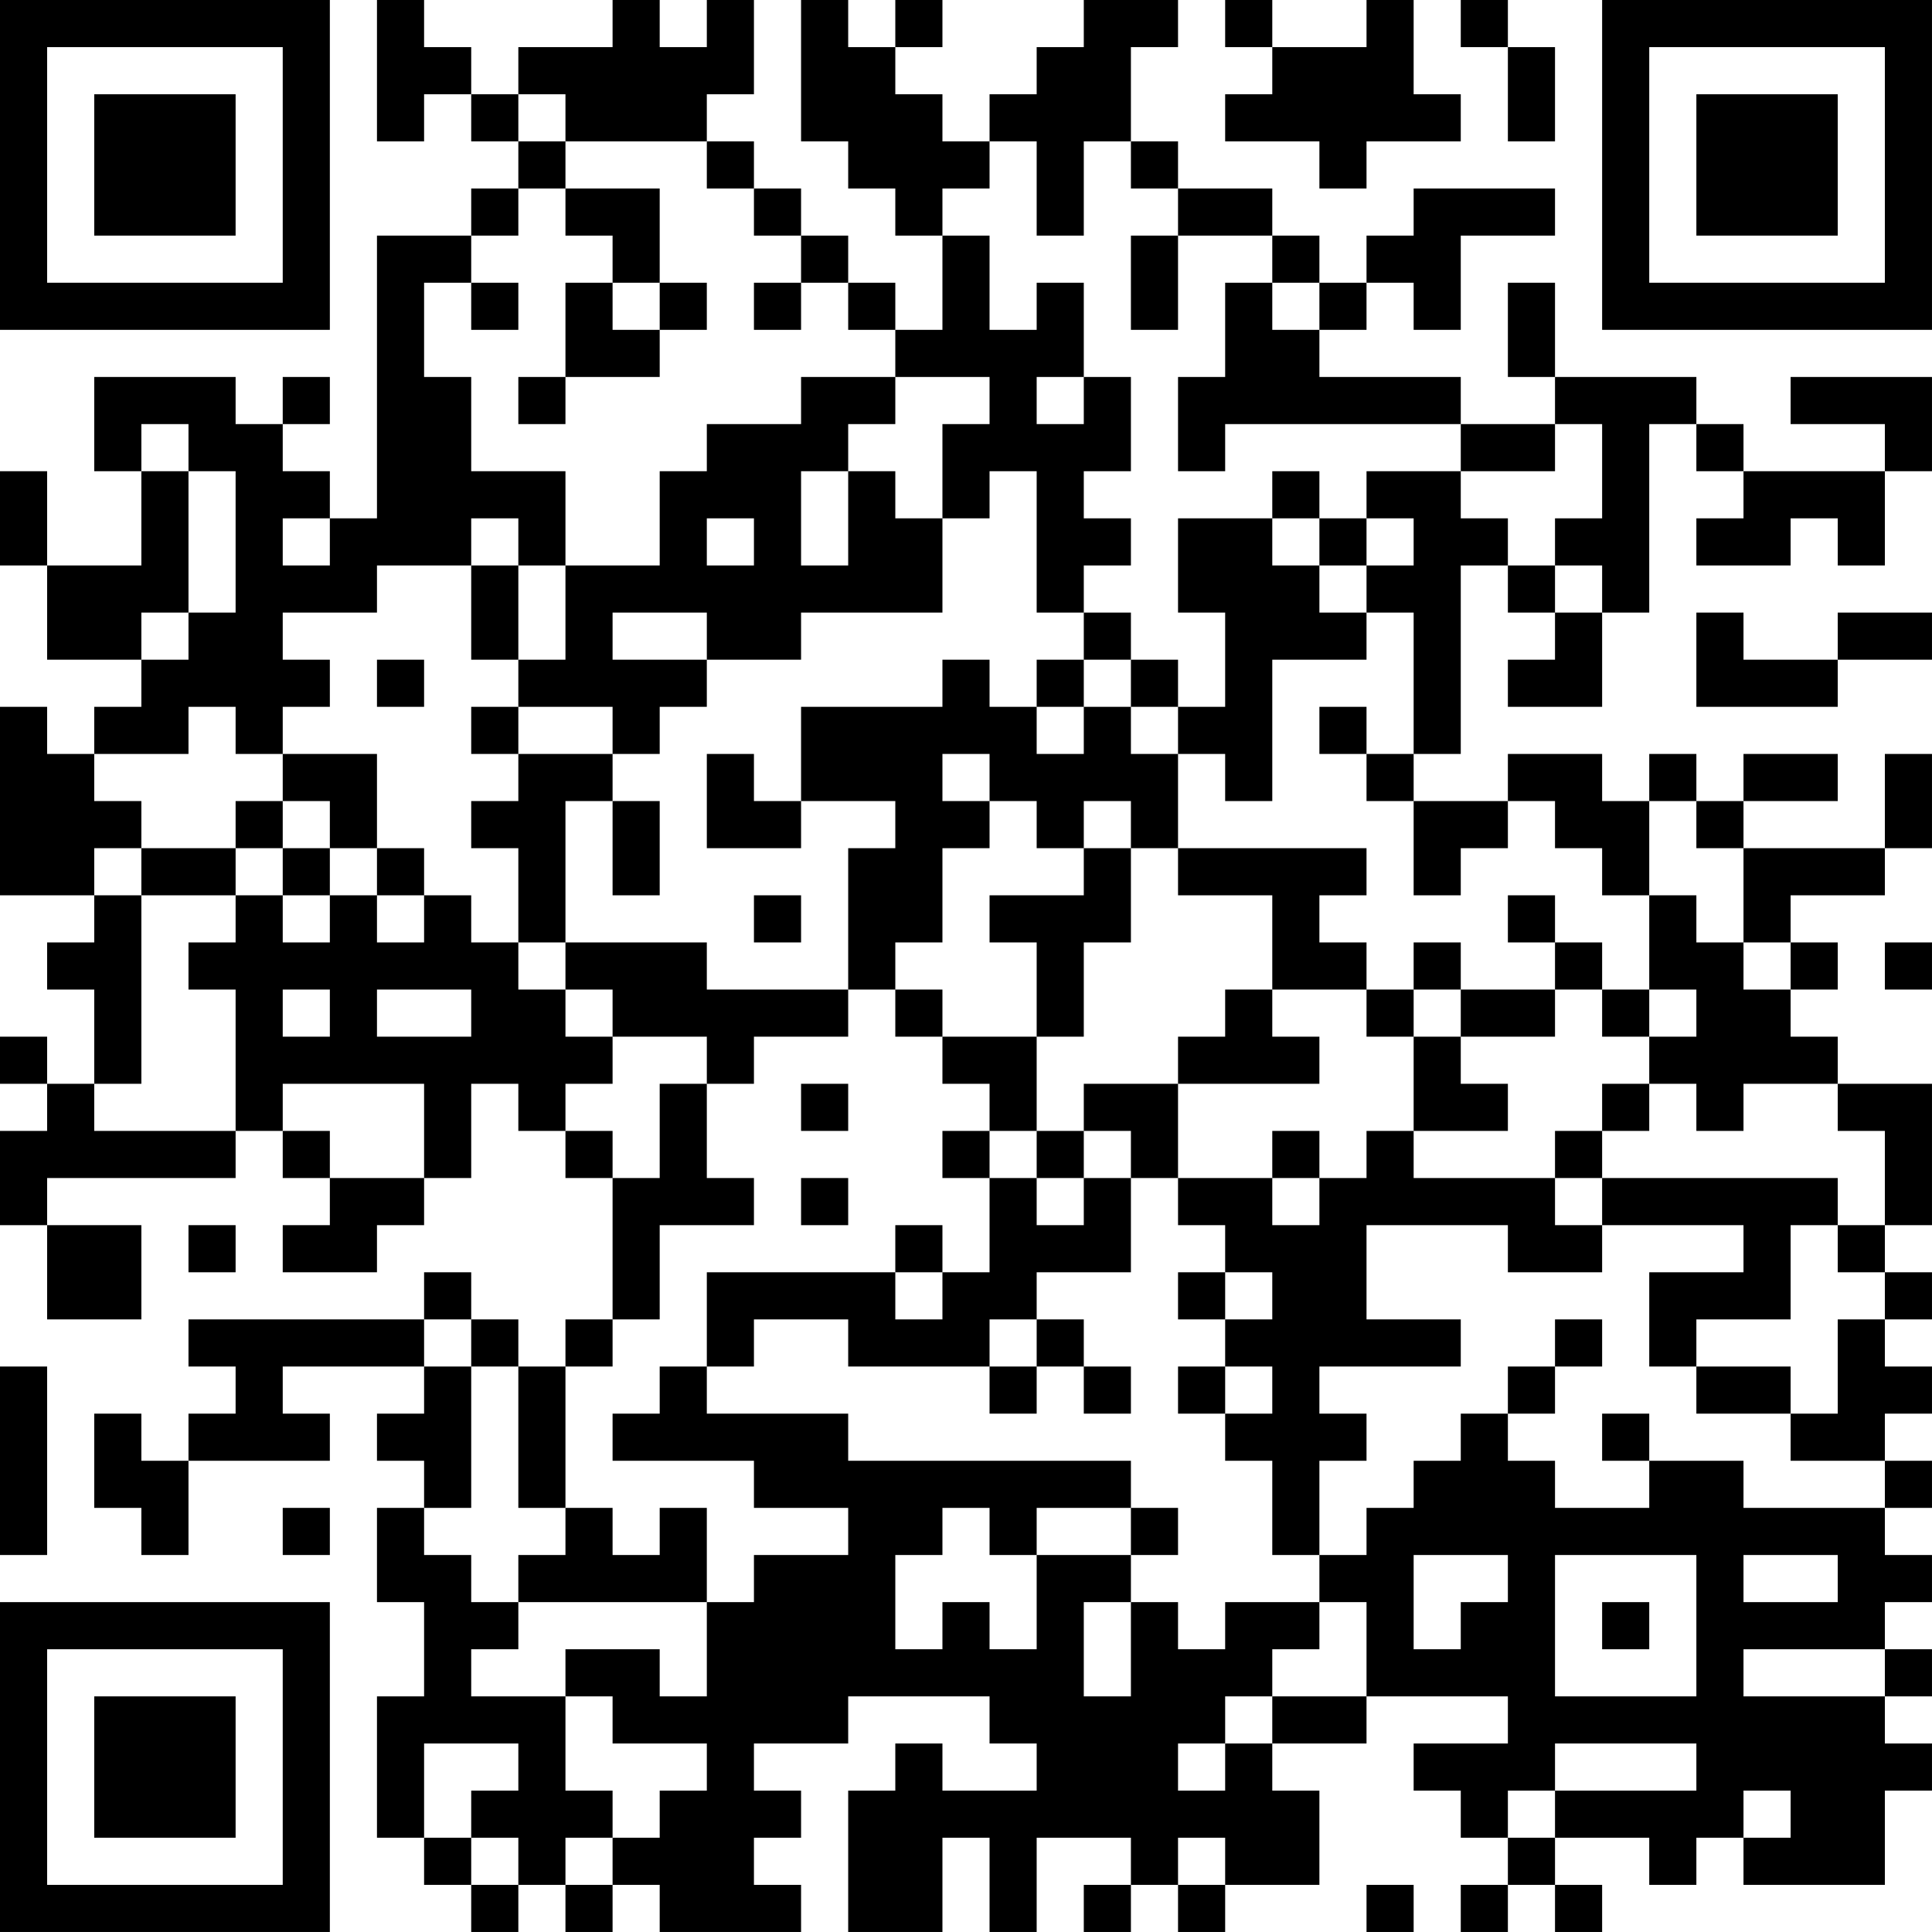 <?xml version="1.0" encoding="UTF-8"?>
<svg xmlns="http://www.w3.org/2000/svg" version="1.1" width="200" height="200" viewBox="0 0 200 200"><rect x="0" y="0" width="200" height="200" fill="#ffffff"/><g transform="scale(4.878)"><g transform="translate(0,0)"><path fill-rule="evenodd" d="M8 0L8 3L9 3L9 2L10 2L10 3L11 3L11 4L10 4L10 5L8 5L8 11L7 11L7 10L6 10L6 9L7 9L7 8L6 8L6 9L5 9L5 8L2 8L2 10L3 10L3 12L1 12L1 10L0 10L0 12L1 12L1 14L3 14L3 15L2 15L2 16L1 16L1 15L0 15L0 19L2 19L2 20L1 20L1 21L2 21L2 23L1 23L1 22L0 22L0 23L1 23L1 24L0 24L0 26L1 26L1 28L3 28L3 26L1 26L1 25L5 25L5 24L6 24L6 25L7 25L7 26L6 26L6 27L8 27L8 26L9 26L9 25L10 25L10 23L11 23L11 24L12 24L12 25L13 25L13 28L12 28L12 29L11 29L11 28L10 28L10 27L9 27L9 28L4 28L4 29L5 29L5 30L4 30L4 31L3 31L3 30L2 30L2 32L3 32L3 33L4 33L4 31L7 31L7 30L6 30L6 29L9 29L9 30L8 30L8 31L9 31L9 32L8 32L8 34L9 34L9 36L8 36L8 39L9 39L9 40L10 40L10 41L11 41L11 40L12 40L12 41L13 41L13 40L14 40L14 41L17 41L17 40L16 40L16 39L17 39L17 38L16 38L16 37L18 37L18 36L21 36L21 37L22 37L22 38L20 38L20 37L19 37L19 38L18 38L18 41L20 41L20 39L21 39L21 41L22 41L22 39L24 39L24 40L23 40L23 41L24 41L24 40L25 40L25 41L26 41L26 40L28 40L28 38L27 38L27 37L29 37L29 36L32 36L32 37L30 37L30 38L31 38L31 39L32 39L32 40L31 40L31 41L32 41L32 40L33 40L33 41L34 41L34 40L33 40L33 39L35 39L35 40L36 40L36 39L37 39L37 40L40 40L40 38L41 38L41 37L40 37L40 36L41 36L41 35L40 35L40 34L41 34L41 33L40 33L40 32L41 32L41 31L40 31L40 30L41 30L41 29L40 29L40 28L41 28L41 27L40 27L40 26L41 26L41 23L39 23L39 22L38 22L38 21L39 21L39 20L38 20L38 19L40 19L40 18L41 18L41 16L40 16L40 18L37 18L37 17L39 17L39 16L37 16L37 17L36 17L36 16L35 16L35 17L34 17L34 16L32 16L32 17L30 17L30 16L31 16L31 12L32 12L32 13L33 13L33 14L32 14L32 15L34 15L34 13L35 13L35 9L36 9L36 10L37 10L37 11L36 11L36 12L38 12L38 11L39 11L39 12L40 12L40 10L41 10L41 8L38 8L38 9L40 9L40 10L37 10L37 9L36 9L36 8L33 8L33 6L32 6L32 8L33 8L33 9L31 9L31 8L28 8L28 7L29 7L29 6L30 6L30 7L31 7L31 5L33 5L33 4L30 4L30 5L29 5L29 6L28 6L28 5L27 5L27 4L25 4L25 3L24 3L24 1L25 1L25 0L23 0L23 1L22 1L22 2L21 2L21 3L20 3L20 2L19 2L19 1L20 1L20 0L19 0L19 1L18 1L18 0L17 0L17 3L18 3L18 4L19 4L19 5L20 5L20 7L19 7L19 6L18 6L18 5L17 5L17 4L16 4L16 3L15 3L15 2L16 2L16 0L15 0L15 1L14 1L14 0L13 0L13 1L11 1L11 2L10 2L10 1L9 1L9 0ZM26 0L26 1L27 1L27 2L26 2L26 3L28 3L28 4L29 4L29 3L31 3L31 2L30 2L30 0L29 0L29 1L27 1L27 0ZM31 0L31 1L32 1L32 3L33 3L33 1L32 1L32 0ZM11 2L11 3L12 3L12 4L11 4L11 5L10 5L10 6L9 6L9 8L10 8L10 10L12 10L12 12L11 12L11 11L10 11L10 12L8 12L8 13L6 13L6 14L7 14L7 15L6 15L6 16L5 16L5 15L4 15L4 16L2 16L2 17L3 17L3 18L2 18L2 19L3 19L3 23L2 23L2 24L5 24L5 21L4 21L4 20L5 20L5 19L6 19L6 20L7 20L7 19L8 19L8 20L9 20L9 19L10 19L10 20L11 20L11 21L12 21L12 22L13 22L13 23L12 23L12 24L13 24L13 25L14 25L14 23L15 23L15 25L16 25L16 26L14 26L14 28L13 28L13 29L12 29L12 32L11 32L11 29L10 29L10 28L9 28L9 29L10 29L10 32L9 32L9 33L10 33L10 34L11 34L11 35L10 35L10 36L12 36L12 38L13 38L13 39L12 39L12 40L13 40L13 39L14 39L14 38L15 38L15 37L13 37L13 36L12 36L12 35L14 35L14 36L15 36L15 34L16 34L16 33L18 33L18 32L16 32L16 31L13 31L13 30L14 30L14 29L15 29L15 30L18 30L18 31L24 31L24 32L22 32L22 33L21 33L21 32L20 32L20 33L19 33L19 35L20 35L20 34L21 34L21 35L22 35L22 33L24 33L24 34L23 34L23 36L24 36L24 34L25 34L25 35L26 35L26 34L28 34L28 35L27 35L27 36L26 36L26 37L25 37L25 38L26 38L26 37L27 37L27 36L29 36L29 34L28 34L28 33L29 33L29 32L30 32L30 31L31 31L31 30L32 30L32 31L33 31L33 32L35 32L35 31L37 31L37 32L40 32L40 31L38 31L38 30L39 30L39 28L40 28L40 27L39 27L39 26L40 26L40 24L39 24L39 23L37 23L37 24L36 24L36 23L35 23L35 22L36 22L36 21L35 21L35 19L36 19L36 20L37 20L37 21L38 21L38 20L37 20L37 18L36 18L36 17L35 17L35 19L34 19L34 18L33 18L33 17L32 17L32 18L31 18L31 19L30 19L30 17L29 17L29 16L30 16L30 13L29 13L29 12L30 12L30 11L29 11L29 10L31 10L31 11L32 11L32 12L33 12L33 13L34 13L34 12L33 12L33 11L34 11L34 9L33 9L33 10L31 10L31 9L26 9L26 10L25 10L25 8L26 8L26 6L27 6L27 7L28 7L28 6L27 6L27 5L25 5L25 4L24 4L24 3L23 3L23 5L22 5L22 3L21 3L21 4L20 4L20 5L21 5L21 7L22 7L22 6L23 6L23 8L22 8L22 9L23 9L23 8L24 8L24 10L23 10L23 11L24 11L24 12L23 12L23 13L22 13L22 10L21 10L21 11L20 11L20 9L21 9L21 8L19 8L19 7L18 7L18 6L17 6L17 5L16 5L16 4L15 4L15 3L12 3L12 2ZM12 4L12 5L13 5L13 6L12 6L12 8L11 8L11 9L12 9L12 8L14 8L14 7L15 7L15 6L14 6L14 4ZM24 5L24 7L25 7L25 5ZM10 6L10 7L11 7L11 6ZM13 6L13 7L14 7L14 6ZM16 6L16 7L17 7L17 6ZM17 8L17 9L15 9L15 10L14 10L14 12L12 12L12 14L11 14L11 12L10 12L10 14L11 14L11 15L10 15L10 16L11 16L11 17L10 17L10 18L11 18L11 20L12 20L12 21L13 21L13 22L15 22L15 23L16 23L16 22L18 22L18 21L19 21L19 22L20 22L20 23L21 23L21 24L20 24L20 25L21 25L21 27L20 27L20 26L19 26L19 27L15 27L15 29L16 29L16 28L18 28L18 29L21 29L21 30L22 30L22 29L23 29L23 30L24 30L24 29L23 29L23 28L22 28L22 27L24 27L24 25L25 25L25 26L26 26L26 27L25 27L25 28L26 28L26 29L25 29L25 30L26 30L26 31L27 31L27 33L28 33L28 31L29 31L29 30L28 30L28 29L31 29L31 28L29 28L29 26L32 26L32 27L34 27L34 26L37 26L37 27L35 27L35 29L36 29L36 30L38 30L38 29L36 29L36 28L38 28L38 26L39 26L39 25L34 25L34 24L35 24L35 23L34 23L34 24L33 24L33 25L30 25L30 24L32 24L32 23L31 23L31 22L33 22L33 21L34 21L34 22L35 22L35 21L34 21L34 20L33 20L33 19L32 19L32 20L33 20L33 21L31 21L31 20L30 20L30 21L29 21L29 20L28 20L28 19L29 19L29 18L25 18L25 16L26 16L26 17L27 17L27 14L29 14L29 13L28 13L28 12L29 12L29 11L28 11L28 10L27 10L27 11L25 11L25 13L26 13L26 15L25 15L25 14L24 14L24 13L23 13L23 14L22 14L22 15L21 15L21 14L20 14L20 15L17 15L17 17L16 17L16 16L15 16L15 18L17 18L17 17L19 17L19 18L18 18L18 21L15 21L15 20L12 20L12 17L13 17L13 19L14 19L14 17L13 17L13 16L14 16L14 15L15 15L15 14L17 14L17 13L20 13L20 11L19 11L19 10L18 10L18 9L19 9L19 8ZM3 9L3 10L4 10L4 13L3 13L3 14L4 14L4 13L5 13L5 10L4 10L4 9ZM17 10L17 12L18 12L18 10ZM6 11L6 12L7 12L7 11ZM15 11L15 12L16 12L16 11ZM27 11L27 12L28 12L28 11ZM13 13L13 14L15 14L15 13ZM36 13L36 15L39 15L39 14L41 14L41 13L39 13L39 14L37 14L37 13ZM8 14L8 15L9 15L9 14ZM23 14L23 15L22 15L22 16L23 16L23 15L24 15L24 16L25 16L25 15L24 15L24 14ZM11 15L11 16L13 16L13 15ZM28 15L28 16L29 16L29 15ZM6 16L6 17L5 17L5 18L3 18L3 19L5 19L5 18L6 18L6 19L7 19L7 18L8 18L8 19L9 19L9 18L8 18L8 16ZM20 16L20 17L21 17L21 18L20 18L20 20L19 20L19 21L20 21L20 22L22 22L22 24L21 24L21 25L22 25L22 26L23 26L23 25L24 25L24 24L23 24L23 23L25 23L25 25L27 25L27 26L28 26L28 25L29 25L29 24L30 24L30 22L31 22L31 21L30 21L30 22L29 22L29 21L27 21L27 19L25 19L25 18L24 18L24 17L23 17L23 18L22 18L22 17L21 17L21 16ZM6 17L6 18L7 18L7 17ZM23 18L23 19L21 19L21 20L22 20L22 22L23 22L23 20L24 20L24 18ZM16 19L16 20L17 20L17 19ZM40 20L40 21L41 21L41 20ZM6 21L6 22L7 22L7 21ZM8 21L8 22L10 22L10 21ZM26 21L26 22L25 22L25 23L28 23L28 22L27 22L27 21ZM6 23L6 24L7 24L7 25L9 25L9 23ZM17 23L17 24L18 24L18 23ZM22 24L22 25L23 25L23 24ZM27 24L27 25L28 25L28 24ZM17 25L17 26L18 26L18 25ZM33 25L33 26L34 26L34 25ZM4 26L4 27L5 27L5 26ZM19 27L19 28L20 28L20 27ZM26 27L26 28L27 28L27 27ZM21 28L21 29L22 29L22 28ZM33 28L33 29L32 29L32 30L33 30L33 29L34 29L34 28ZM0 29L0 33L1 33L1 29ZM26 29L26 30L27 30L27 29ZM34 30L34 31L35 31L35 30ZM6 32L6 33L7 33L7 32ZM12 32L12 33L11 33L11 34L15 34L15 32L14 32L14 33L13 33L13 32ZM24 32L24 33L25 33L25 32ZM30 33L30 35L31 35L31 34L32 34L32 33ZM33 33L33 36L36 36L36 33ZM37 33L37 34L39 34L39 33ZM34 34L34 35L35 35L35 34ZM37 35L37 36L40 36L40 35ZM9 37L9 39L10 39L10 40L11 40L11 39L10 39L10 38L11 38L11 37ZM33 37L33 38L32 38L32 39L33 39L33 38L36 38L36 37ZM37 38L37 39L38 39L38 38ZM25 39L25 40L26 40L26 39ZM29 40L29 41L30 41L30 40ZM0 0L0 7L7 7L7 0ZM1 1L1 6L6 6L6 1ZM2 2L2 5L5 5L5 2ZM34 0L34 7L41 7L41 0ZM35 1L35 6L40 6L40 1ZM36 2L36 5L39 5L39 2ZM0 34L0 41L7 41L7 34ZM1 35L1 40L6 40L6 35ZM2 36L2 39L5 39L5 36Z" fill="#000000"/></g></g></svg>
